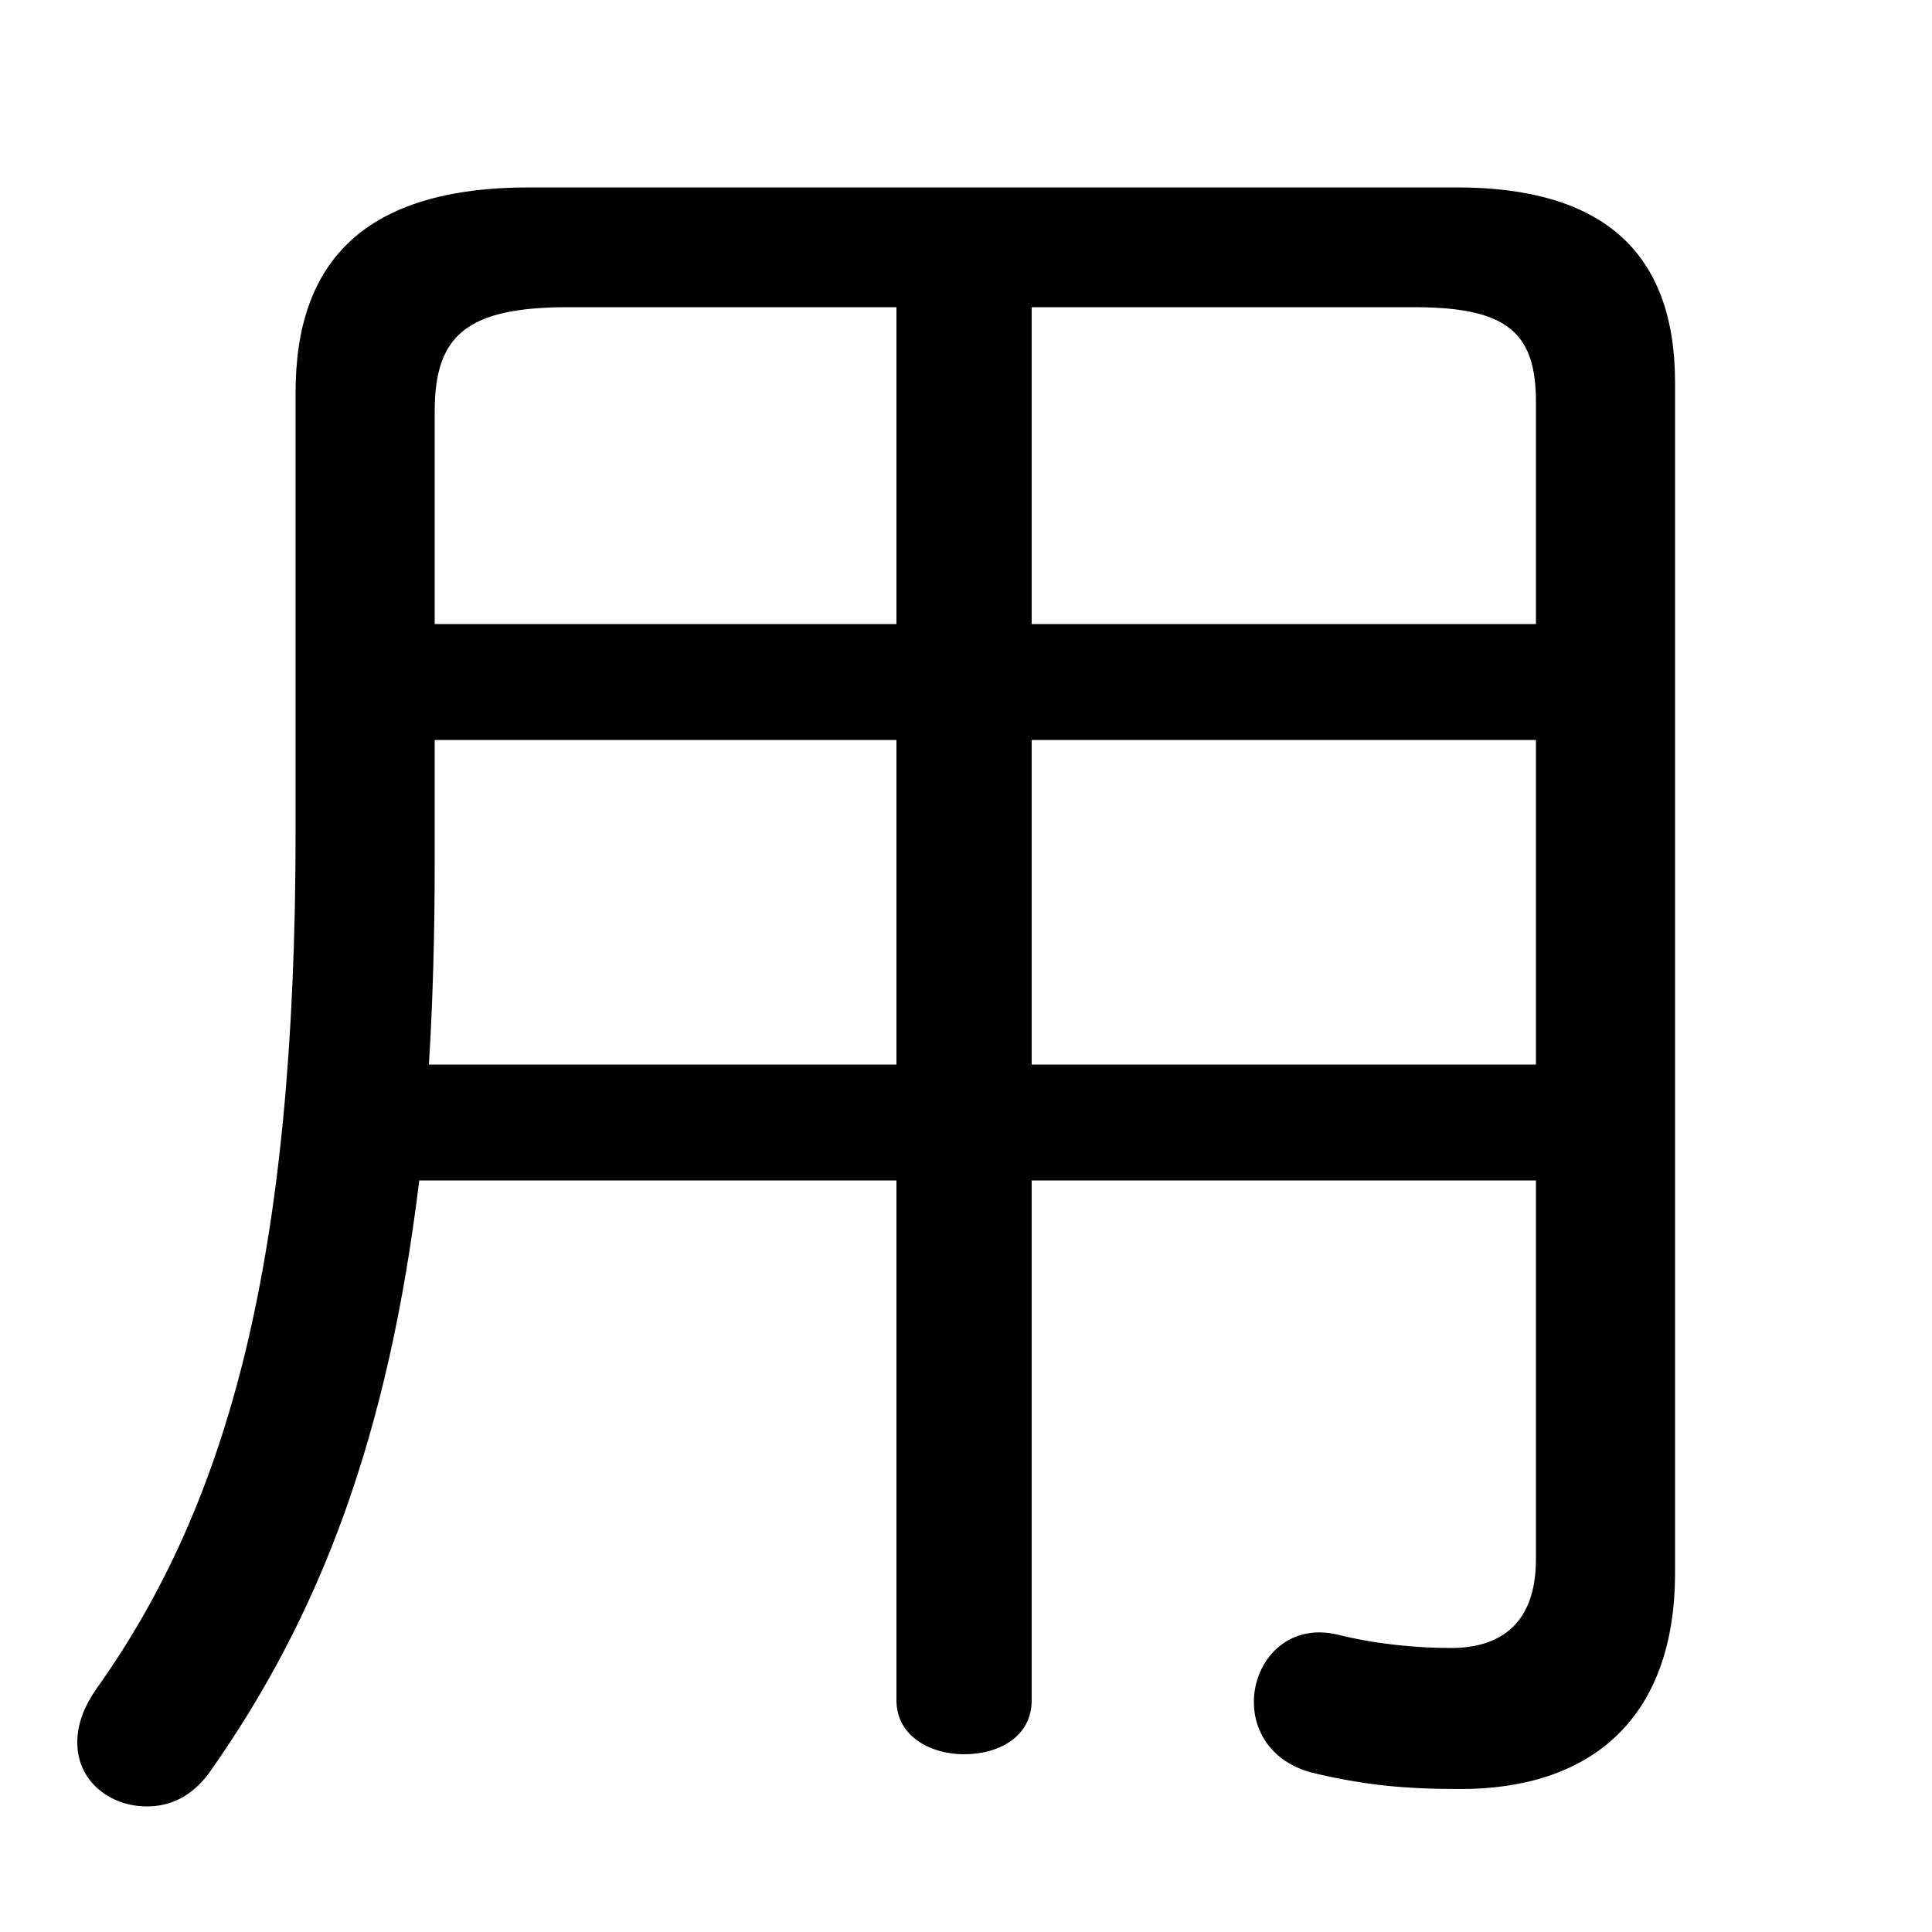 <svg xmlns="http://www.w3.org/2000/svg" viewBox="0 -44.0 50.0 50.0">
    <rect x="0" y="-44.0" width="50.0" height="50.0" fill="#808080" stroke="none"/>
    <g transform="scale(1, -1)">
        <!-- ボディの枠 -->
        <rect x="0" y="-6.0" width="50.0" height="50.0"
            stroke="white" fill="white"/>
        <!-- グリフ座標系の原点 -->
        <circle cx="0" cy="0" r="5" fill="white"/>
        <!-- グリフのアウトライン -->
        <g style="fill:black;stroke:#000000;stroke-width:0;stroke-linecap:round;stroke-linejoin:round;">
        <path d="M 23.2 13.45 L 23.2 0.0 C 23.2 -0.95 24.1 -1.4 24.95 -1.4 C 25.85 -1.4 26.7 -0.95 26.7 0.0 L 26.7 13.45 L 39.75 13.45 L 39.75 3.65 C 39.75 1.95 38.8 1.35 37.55 1.35 C 36.65 1.35 35.6 1.45 34.6 1.7 C 33.3 2.0 32.45 1.0 32.45 -0.05 C 32.45 -0.85 32.95 -1.65 34.05 -1.9 C 35.35 -2.2 36.35 -2.3 37.8 -2.3 C 41.1 -2.3 43.35 -0.55 43.35 3.3 L 43.35 34.1 C 43.35 37.5 41.45 39.15 37.7 39.15 L 13.7 39.15 C 9.45 39.15 7.65 37.25 7.65 33.85 L 7.65 22.5 C 7.65 11.5 5.95 5.15 2.5 0.3 C 2.15 -0.2 2.0 -0.65 2.0 -1.1 C 2.0 -2.1 2.85 -2.75 3.8 -2.75 C 4.4 -2.75 4.95 -2.5 5.4 -1.9 C 8.3 2.2 10.05 6.85 10.85 13.45 Z M 11.25 27.85 L 11.25 33.35 C 11.25 35.3 12.05 36.05 14.7 36.05 L 23.2 36.05 L 23.2 27.85 Z M 11.25 24.85 L 23.2 24.85 L 23.2 16.45 L 11.1 16.45 C 11.2 18.05 11.25 19.8 11.25 21.65 Z M 39.75 16.45 L 26.7 16.45 L 26.7 24.85 L 39.75 24.85 Z M 39.75 27.85 L 26.7 27.85 L 26.7 36.05 L 36.6 36.05 C 39.0 36.05 39.75 35.4 39.75 33.6 Z"/>
    </g>
    </g>
</svg>
